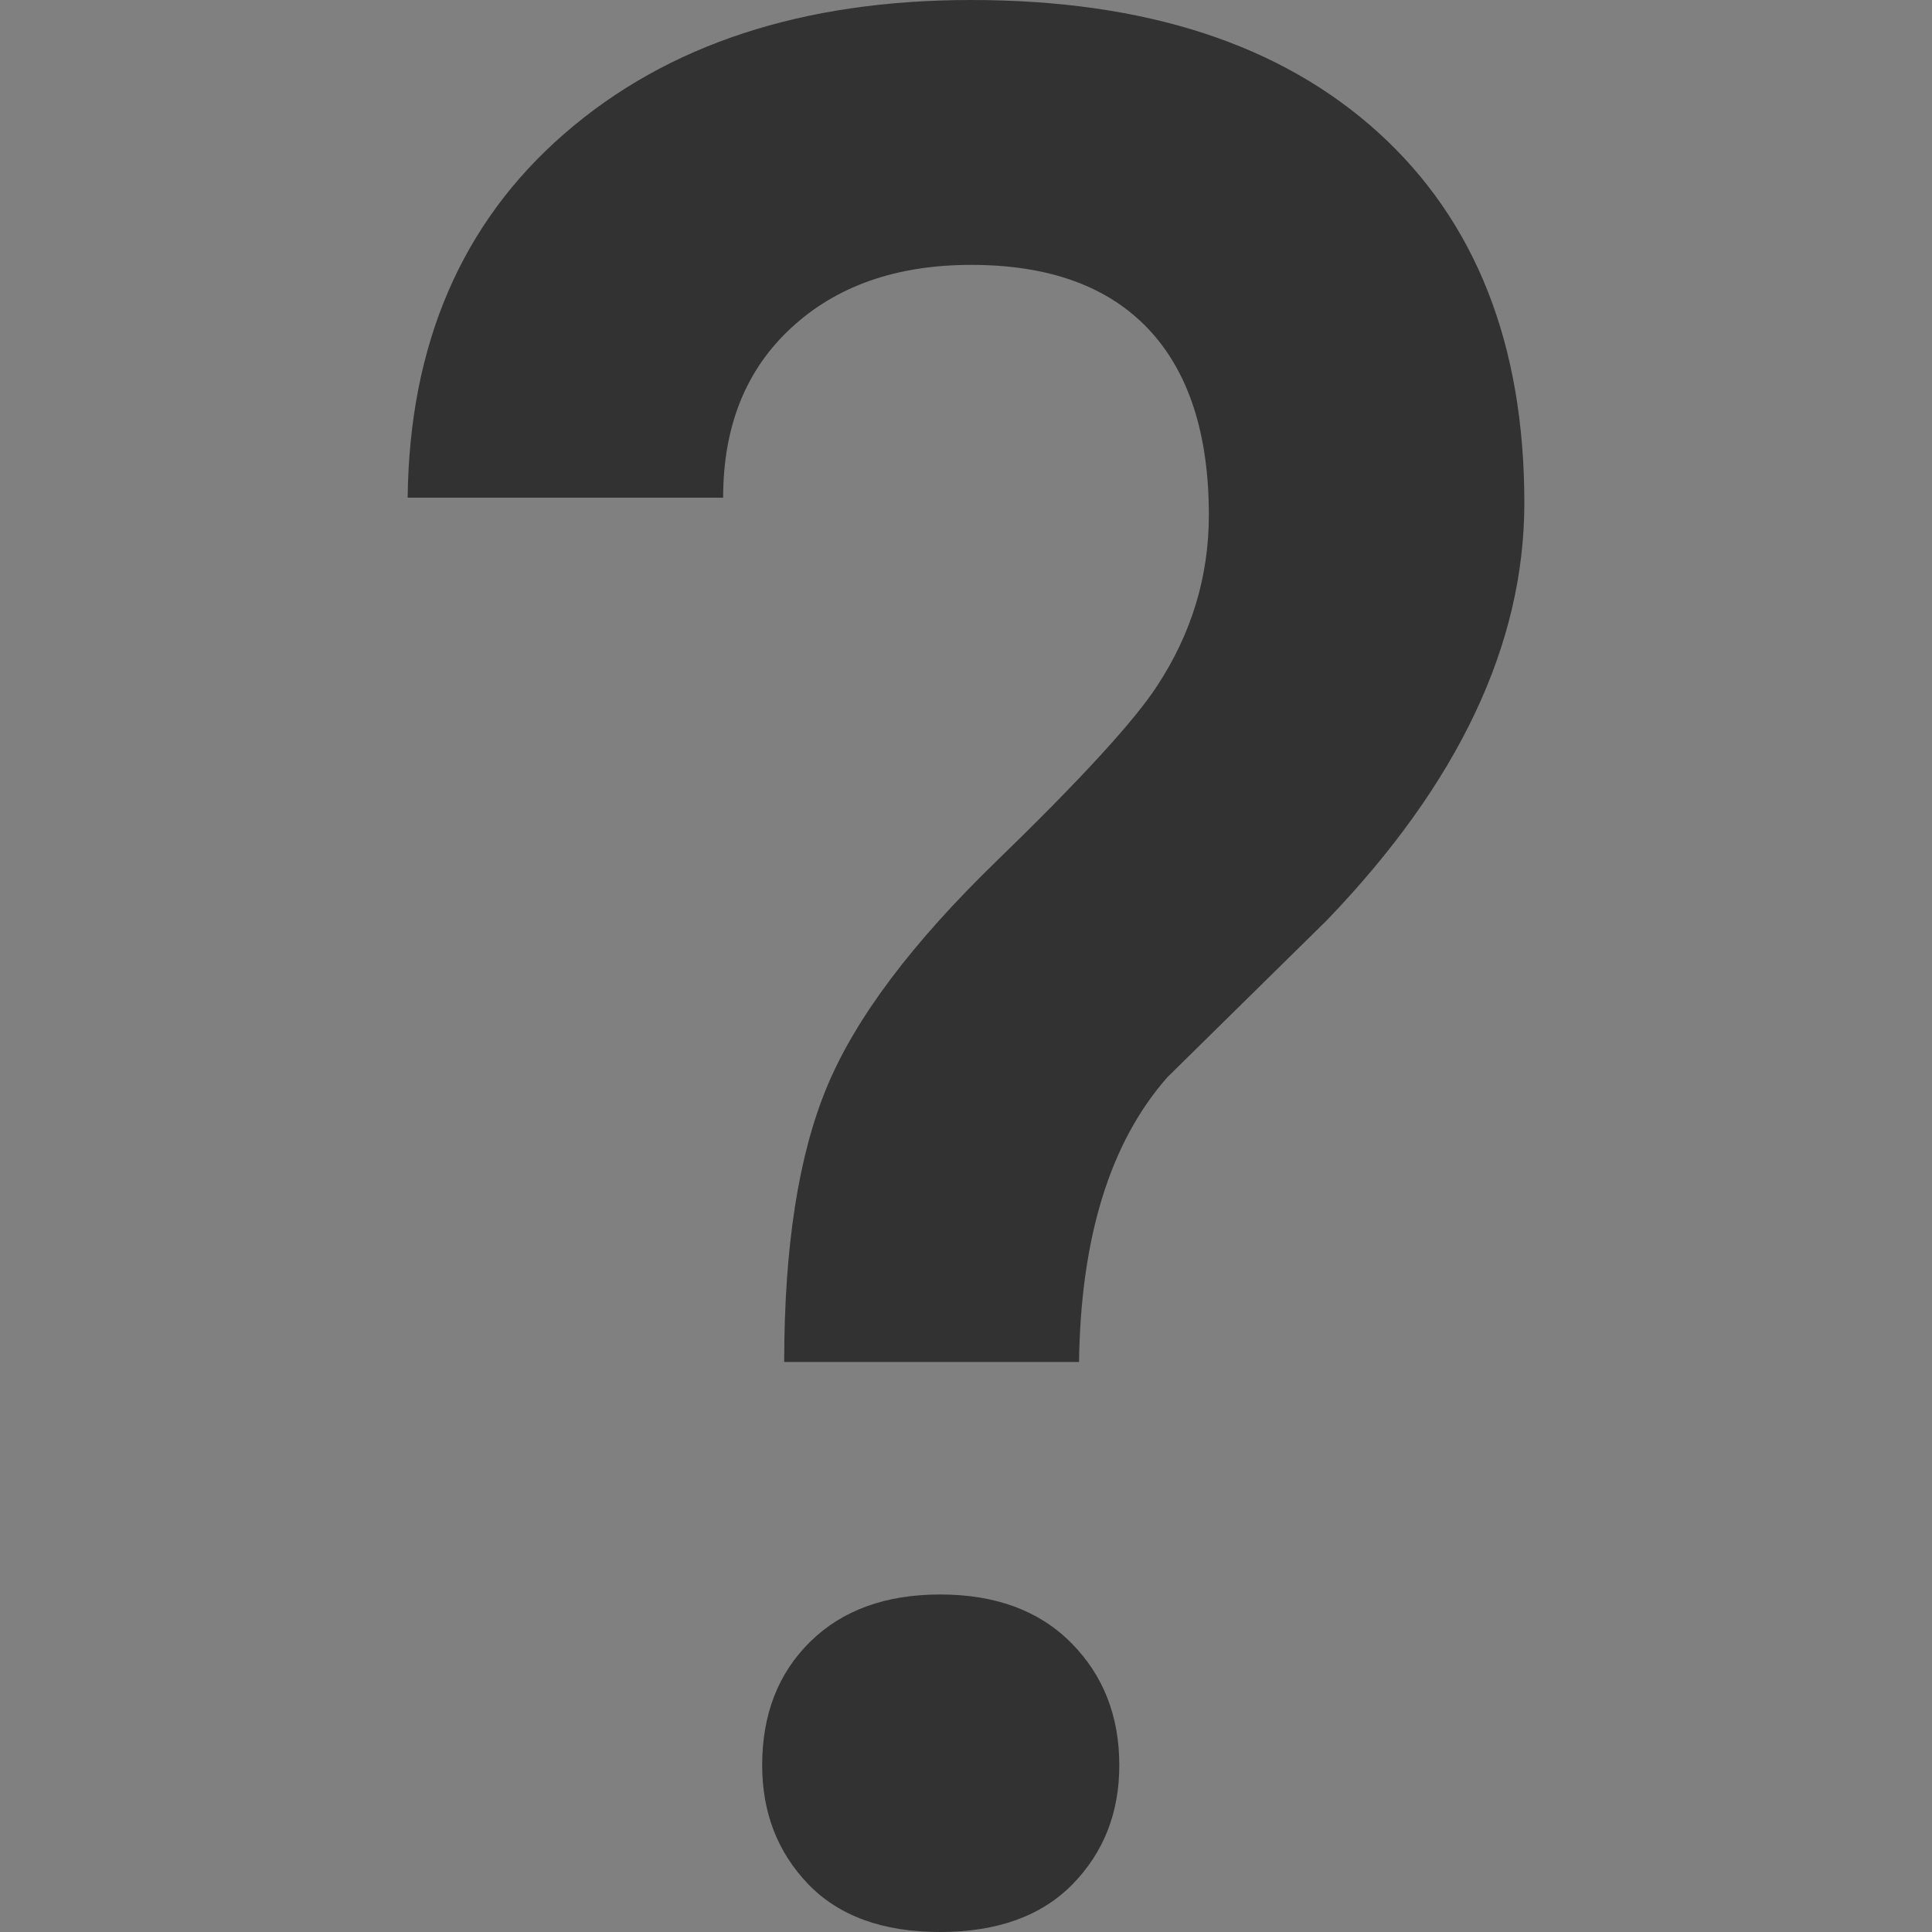 <?xml version="1.0" encoding="utf-8"?>
<!-- Generator: Adobe Illustrator 16.0.3, SVG Export Plug-In . SVG Version: 6.00 Build 0)  -->
<!DOCTYPE svg PUBLIC "-//W3C//DTD SVG 1.1//EN" "http://www.w3.org/Graphics/SVG/1.1/DTD/svg11.dtd">
<svg version="1.1" xmlns="http://www.w3.org/2000/svg" xmlns:xlink="http://www.w3.org/1999/xlink" x="0px" y="0px" width="20px"
	 height="20px" viewBox="0 0 20 20" enable-background="new 0 0 20 20" xml:space="preserve">
<rect x="0" y="0" width="20" height="20" fill="#808080" stroke="none"/>
<g id="Ebene_1">
</g>
<g id="Ebene_4">
	<g id="WATER_2_">
		<path fill="#323232" d="M-10,0C-15.515,0-20,4.485-20,10c0,5.515,4.485,10,10,10c5.514,0,10-4.485,10-10C0,4.485-4.486,0-10,0z
			 M-5.653,3.04l-1.162,2.016l-0.501-0.291l1.161-2.014L-5.653,3.04z M-3.041,5.652l0.29,0.502l-2.015,1.162l-0.29-0.502
			L-3.041,5.652z M-4.125,9.708H-1.8v0.582h-2.325V9.708z M-10,18.606c-4.746,0-8.607-3.861-8.607-8.607
			c0-4.648,3.706-8.445,8.316-8.6V10c0,0.102,0.055,0.196,0.141,0.248l7.358,4.446C-4.329,17.047-6.985,18.606-10,18.606z"/>
	</g>
	<g>
	</g>
	<g>
		<path fill="#323232" d="M8.118,14.1c0-1.193,0.148-2.144,0.444-2.852c0.295-0.709,0.88-1.487,1.754-2.334
			c0.874-0.848,1.427-1.452,1.66-1.81c0.359-0.545,0.538-1.136,0.538-1.772c0-0.84-0.208-1.483-0.625-1.925
			c-0.417-0.442-1.028-0.665-1.835-0.665c-0.771,0-1.391,0.216-1.861,0.65C7.722,3.825,7.486,4.412,7.486,5.152H4.22
			C4.238,3.565,4.778,2.31,5.84,1.386C6.902,0.461,8.307,0,10.054,0c1.801,0,3.206,0.457,4.214,1.372
			c1.008,0.915,1.512,2.193,1.512,3.834c0,1.463-0.681,2.902-2.043,4.319l-1.653,1.627c-0.592,0.673-0.896,1.656-0.914,2.947H8.118z
			 M7.89,18.273c0-0.526,0.166-0.953,0.498-1.279c0.332-0.325,0.779-0.488,1.344-0.488c0.574,0,1.026,0.167,1.358,0.502
			s0.497,0.757,0.497,1.266c0,0.491-0.161,0.901-0.484,1.232C10.78,19.835,10.323,20,9.731,20c-0.591,0-1.046-0.165-1.364-0.495
			C8.049,19.174,7.89,18.764,7.89,18.273z"/>
	</g>
	<g>
		<path fill="#F2F2F2" d="M8.118,34.1c0-1.193,0.148-2.144,0.444-2.852c0.295-0.709,0.88-1.487,1.754-2.334
			c0.874-0.848,1.427-1.452,1.66-1.81c0.359-0.545,0.538-1.136,0.538-1.772c0-0.84-0.208-1.483-0.625-1.925
			c-0.417-0.442-1.028-0.665-1.835-0.665c-0.771,0-1.391,0.216-1.861,0.65c-0.471,0.434-0.706,1.021-0.706,1.761H4.22
			c0.018-1.587,0.558-2.843,1.62-3.767C6.902,20.461,8.307,20,10.054,20c1.801,0,3.206,0.457,4.214,1.372
			c1.008,0.915,1.512,2.193,1.512,3.834c0,1.463-0.681,2.902-2.043,4.319l-1.653,1.627c-0.592,0.673-0.896,1.656-0.914,2.947H8.118z
			 M7.89,38.273c0-0.526,0.166-0.953,0.498-1.279c0.332-0.325,0.779-0.488,1.344-0.488c0.574,0,1.026,0.167,1.358,0.502
			s0.497,0.757,0.497,1.266c0,0.491-0.161,0.901-0.484,1.232C10.78,39.835,10.323,40,9.731,40c-0.591,0-1.046-0.165-1.364-0.495
			C8.049,39.174,7.89,38.764,7.89,38.273z"/>
	</g>
</g>
</svg>
